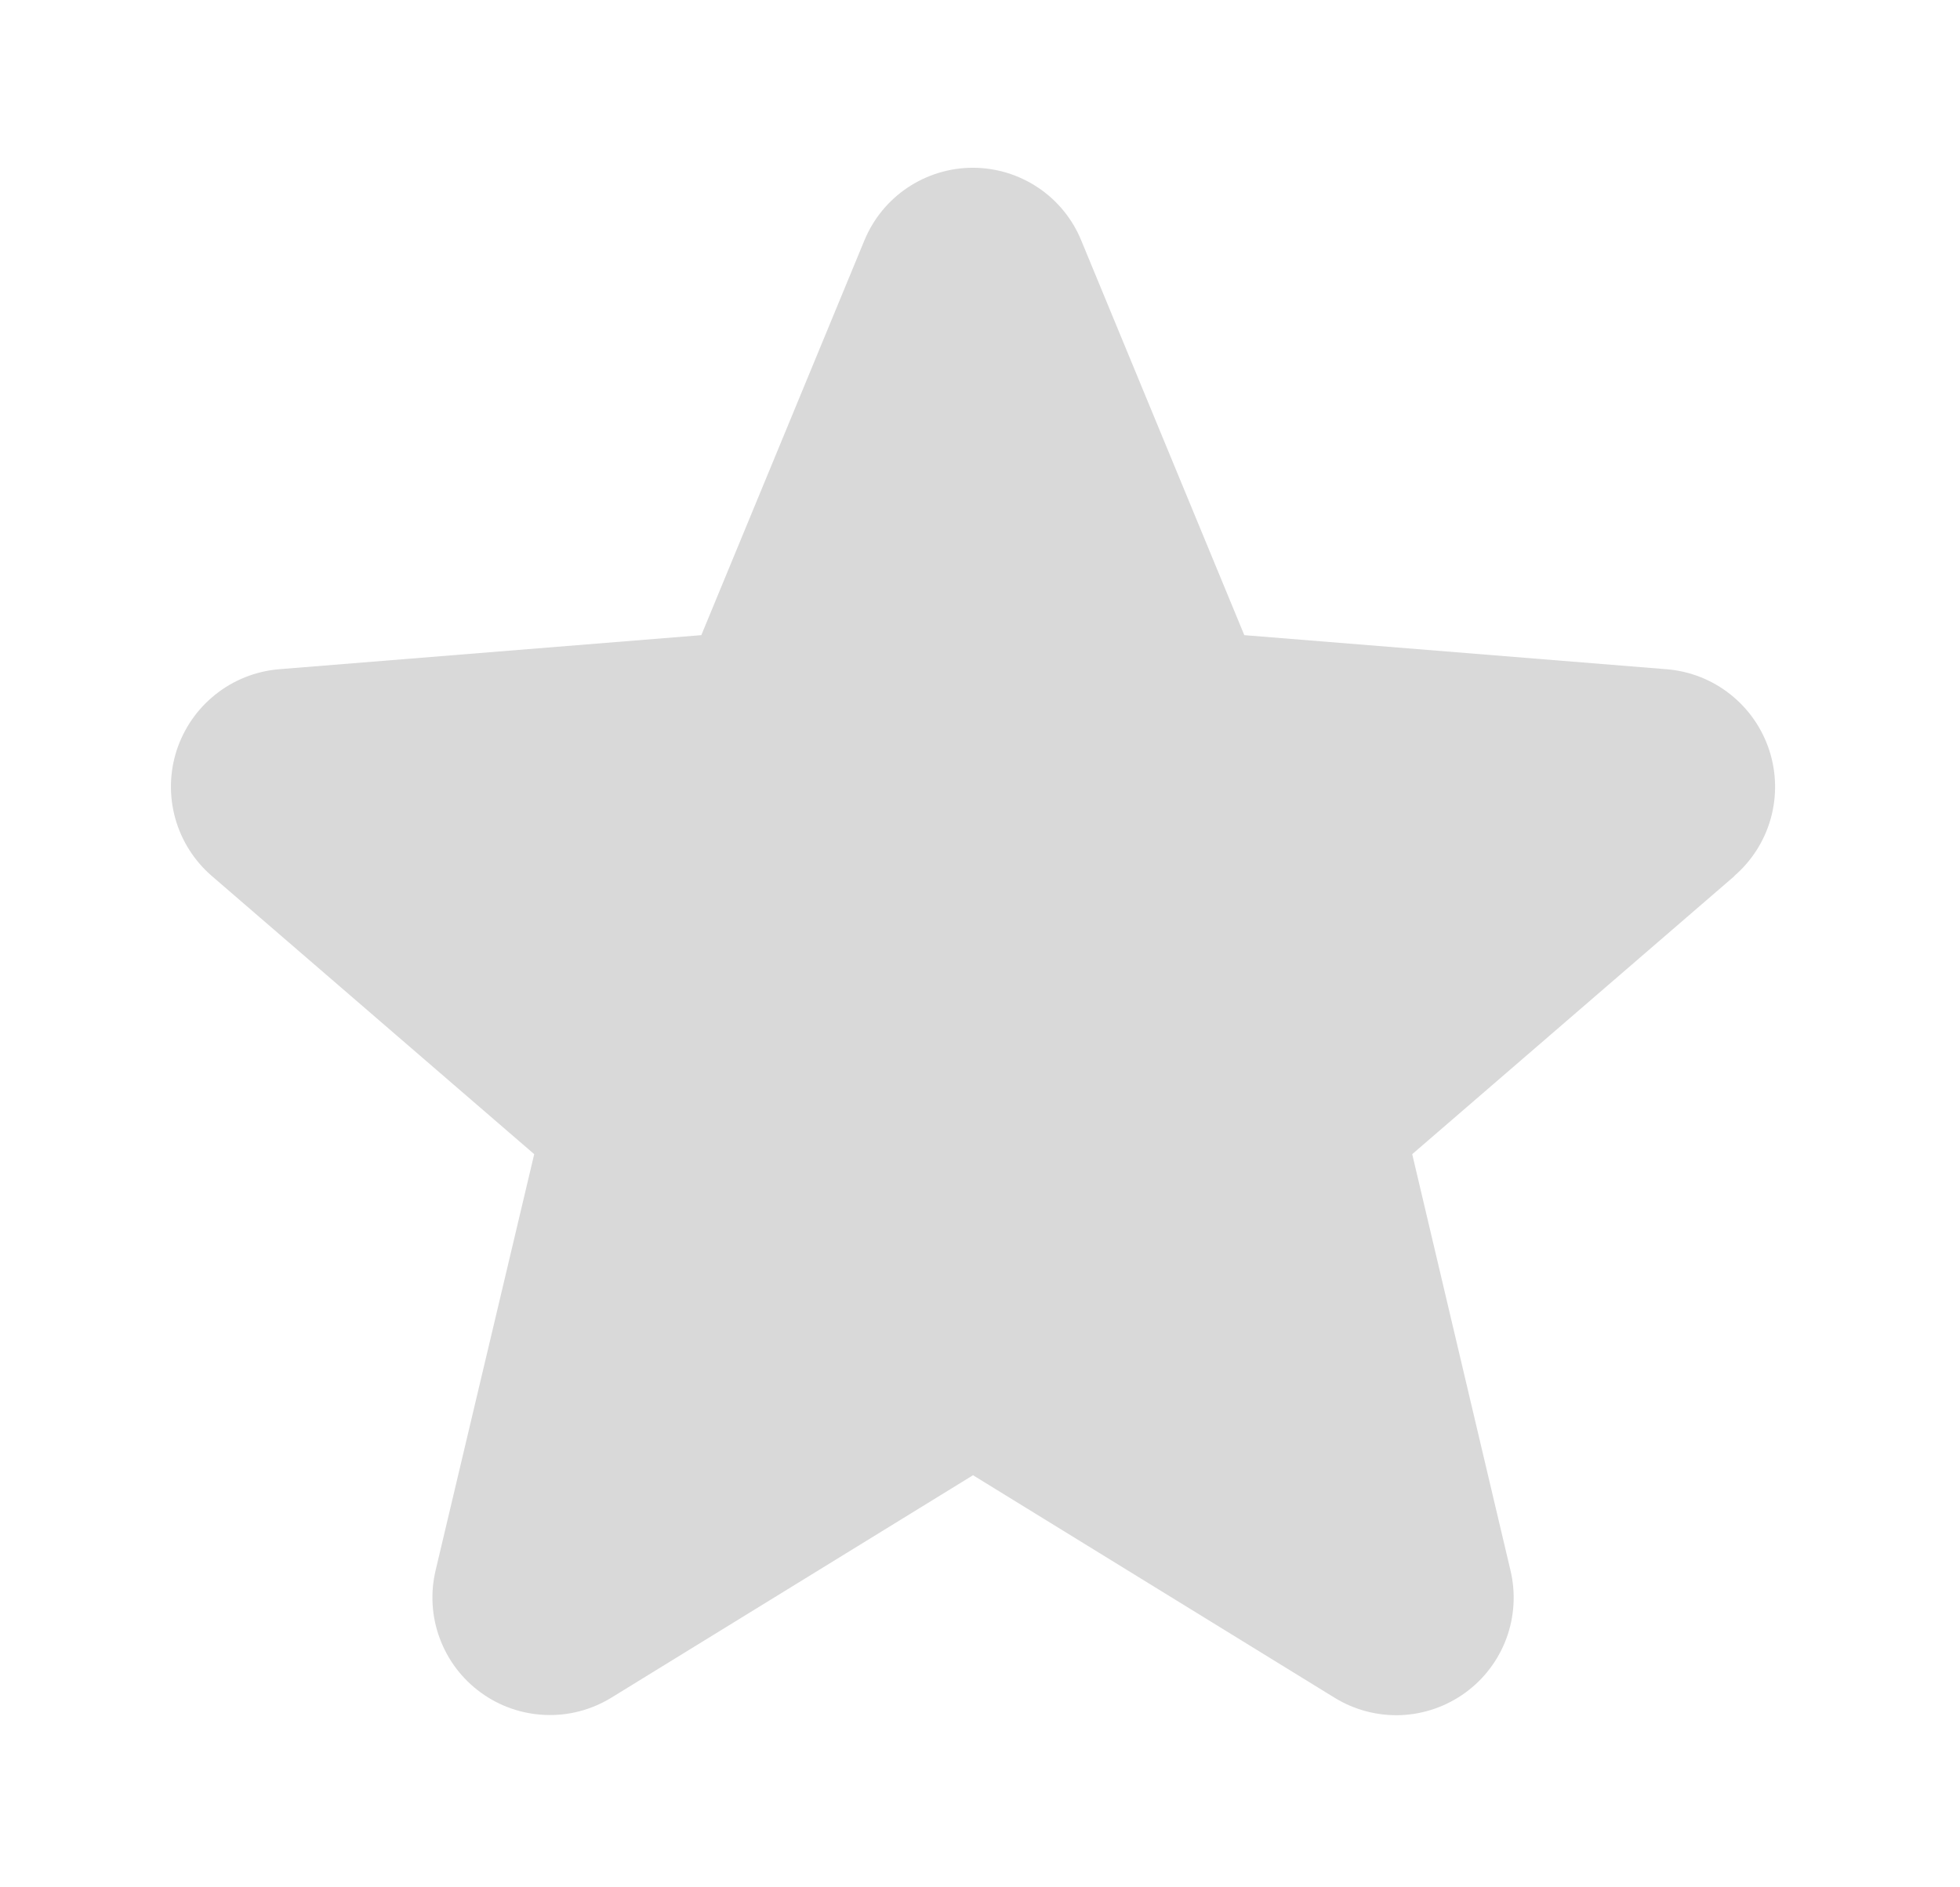 <svg width="27" height="26" viewBox="0 0 27 26" fill="none" xmlns="http://www.w3.org/2000/svg">
<path d="M23.895 12.067L19.454 15.9L20.807 21.632C20.882 21.943 20.862 22.27 20.752 22.57C20.641 22.87 20.444 23.131 20.185 23.319C19.926 23.507 19.617 23.615 19.298 23.628C18.978 23.64 18.662 23.558 18.389 23.391L13.404 20.323L8.416 23.391C8.143 23.557 7.827 23.639 7.508 23.625C7.189 23.612 6.881 23.505 6.622 23.316C6.364 23.128 6.167 22.868 6.057 22.568C5.946 22.269 5.927 21.943 6.001 21.632L7.359 15.9L2.917 12.067C2.676 11.859 2.501 11.583 2.415 11.276C2.329 10.969 2.335 10.643 2.433 10.339C2.532 10.035 2.717 9.767 2.967 9.568C3.216 9.369 3.519 9.248 3.837 9.22L9.661 8.75L11.907 3.313C12.029 3.017 12.236 2.763 12.502 2.585C12.768 2.407 13.081 2.311 13.401 2.311C13.722 2.311 14.035 2.407 14.301 2.585C14.567 2.763 14.774 3.017 14.895 3.313L17.141 8.75L22.965 9.22C23.283 9.247 23.587 9.367 23.837 9.566C24.088 9.765 24.274 10.033 24.373 10.337C24.472 10.641 24.479 10.968 24.393 11.276C24.307 11.584 24.132 11.859 23.89 12.068L23.895 12.067Z" fill="#D9D9D9"/>
</svg>
